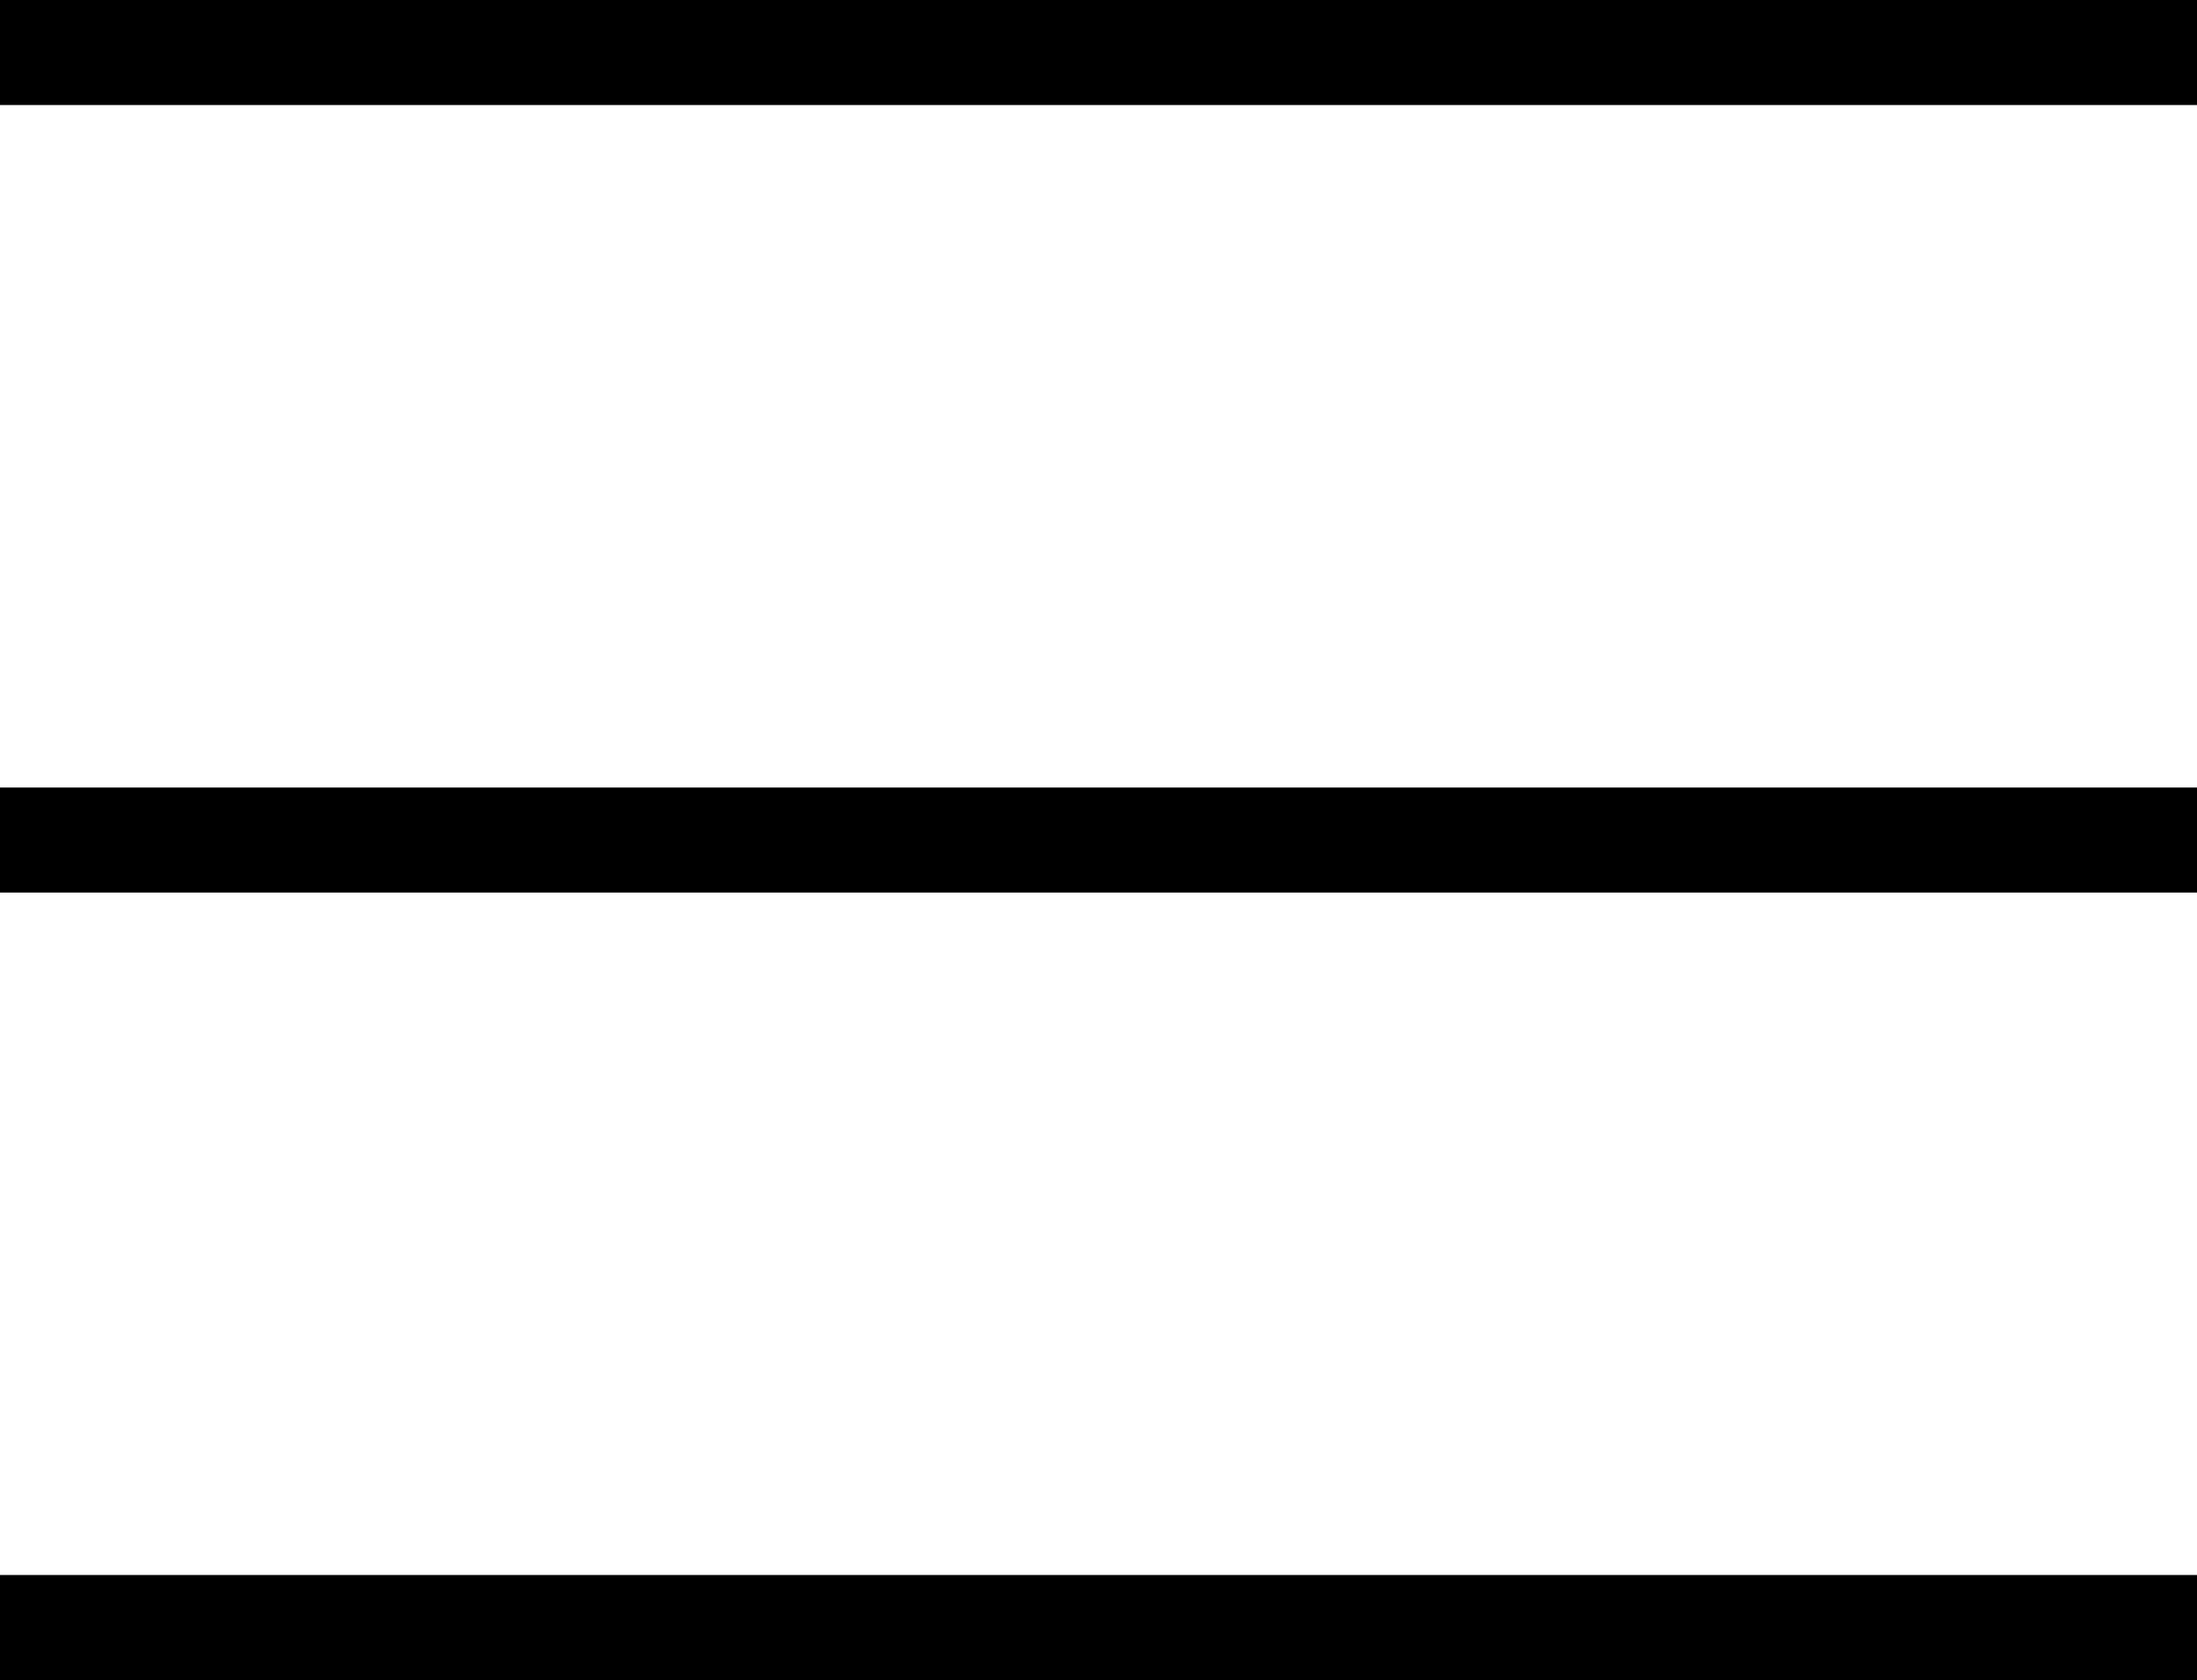 <svg xmlns="http://www.w3.org/2000/svg" width="36.936" height="28.249" viewBox="0 0 36.936 28.249"><path d="M0,9v1.766H36.936V9ZM0,22.242v1.766H36.936V22.242ZM0,35.483v1.766H36.936V35.483Z" transform="translate(0 -9)"/></svg>
